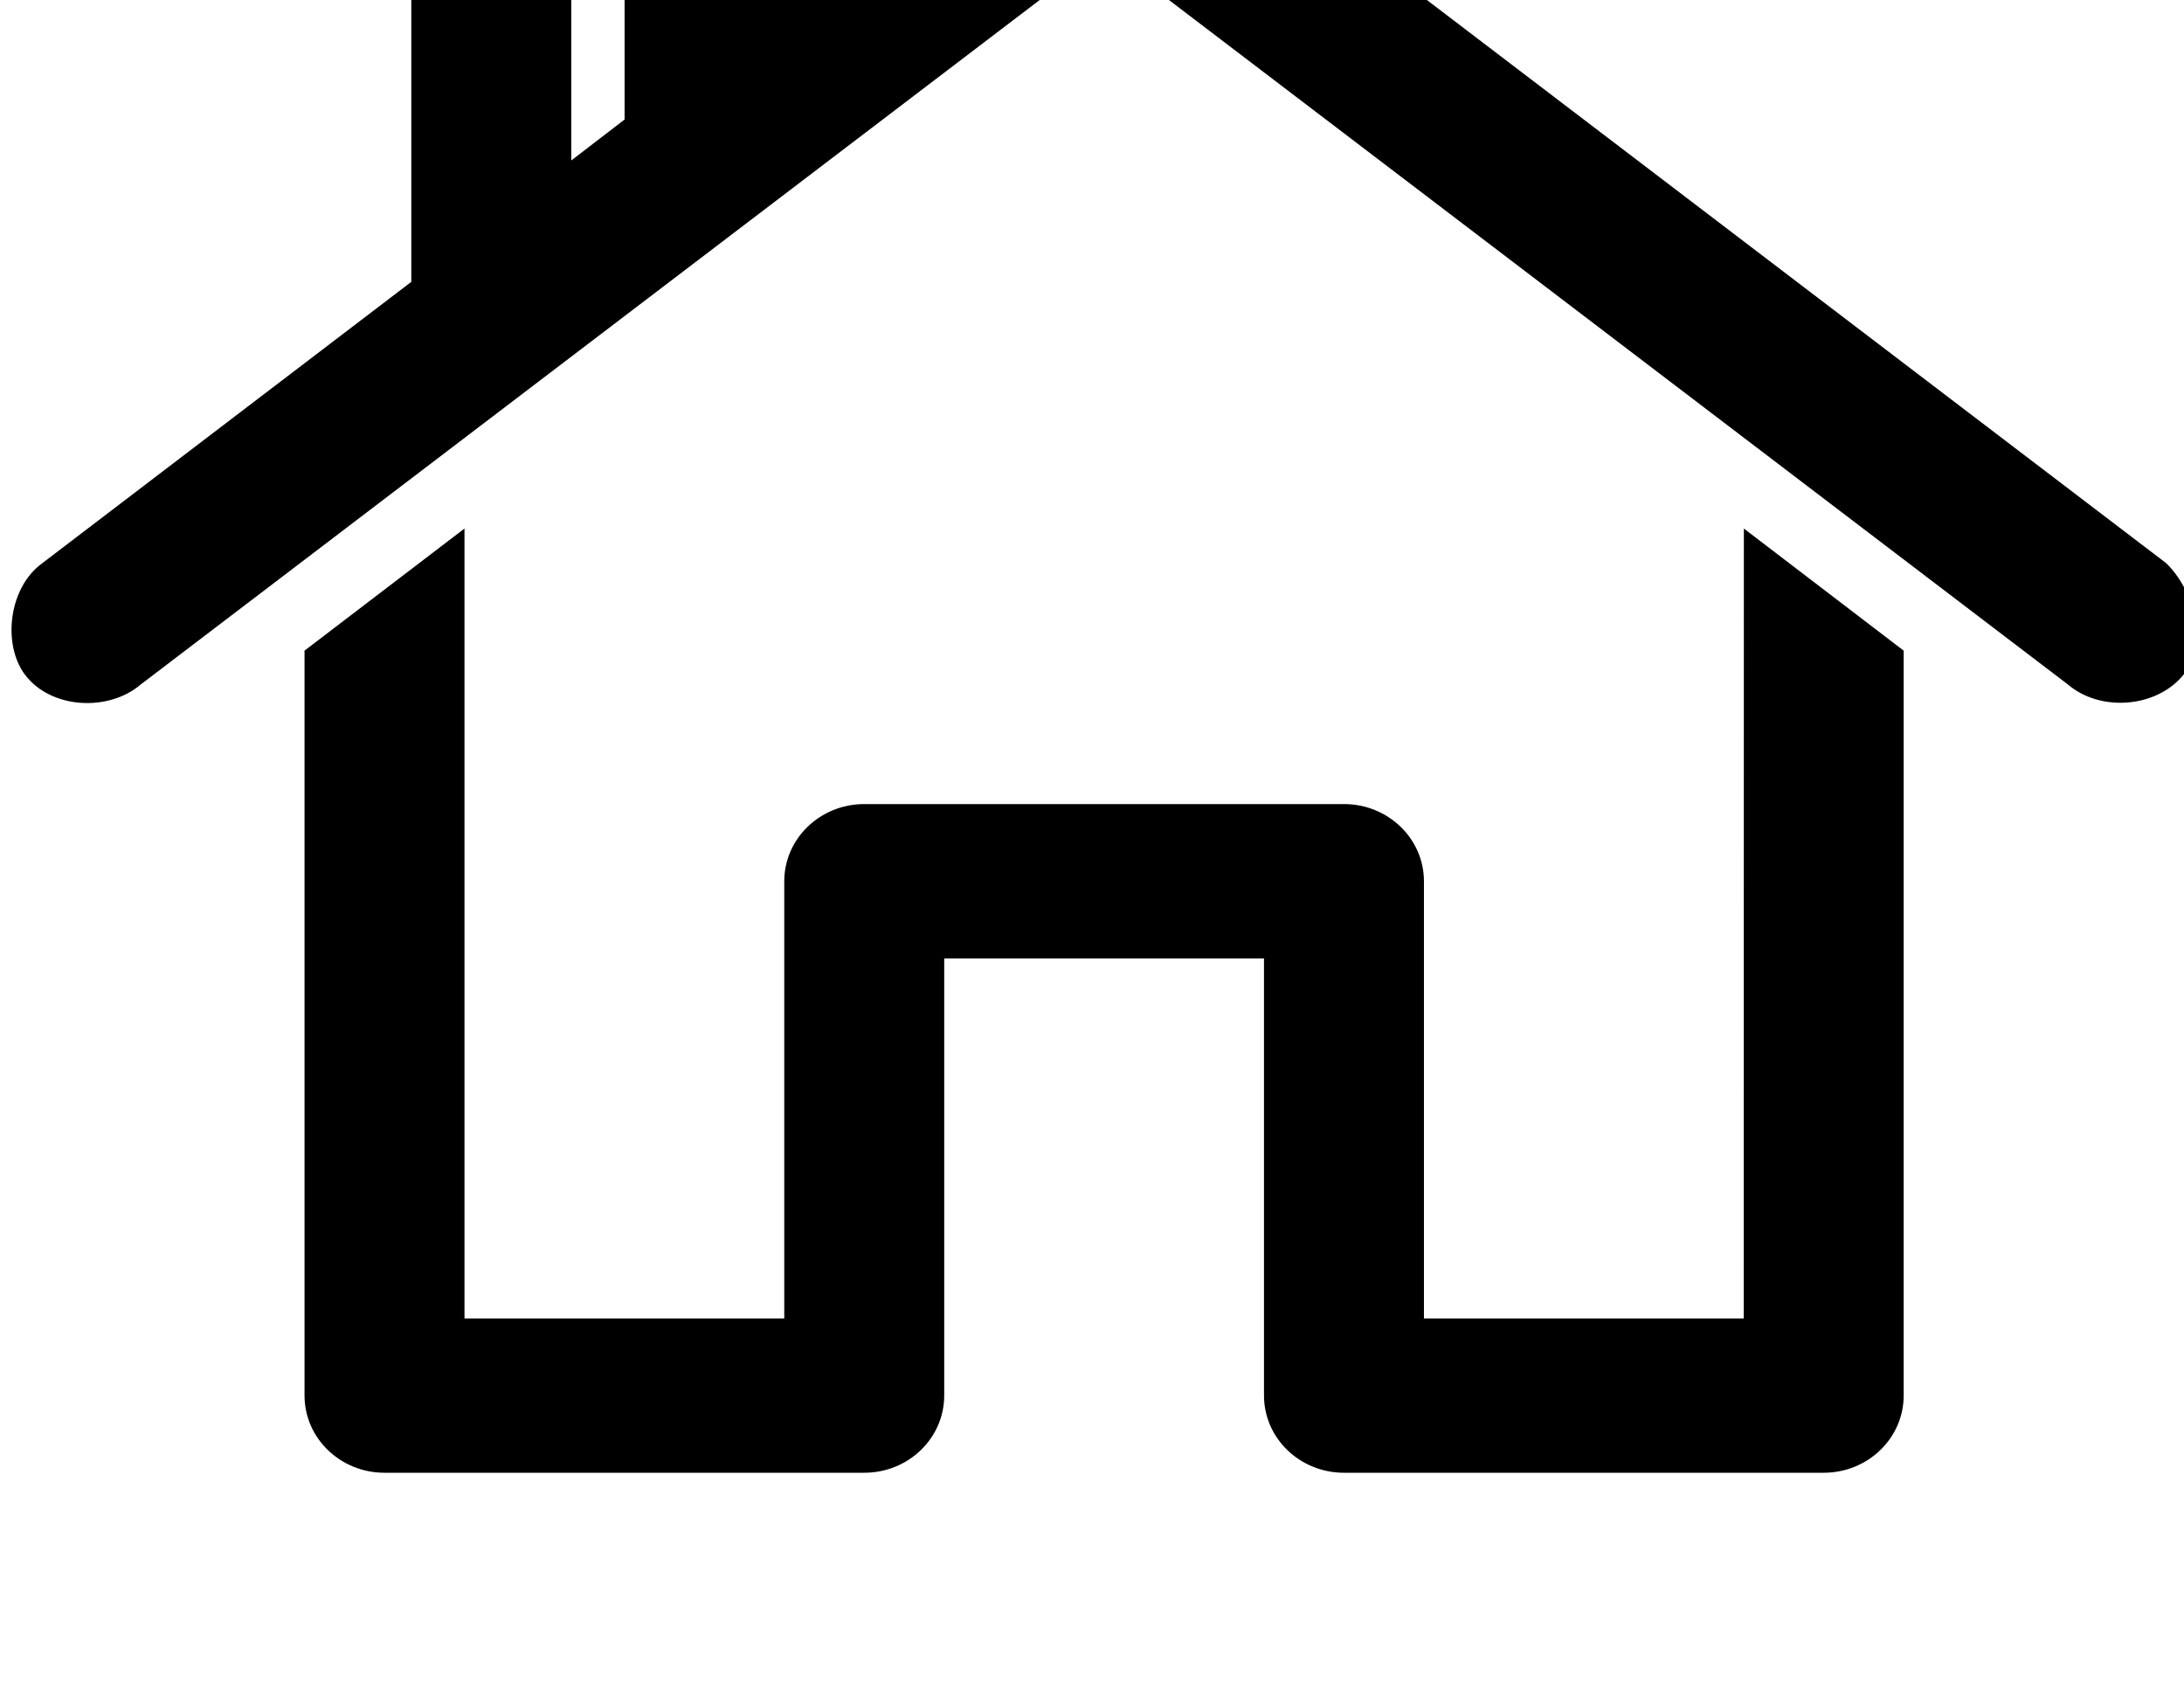 <?xml version="1.0" encoding="UTF-8" standalone="no"?>
<svg
   xmlns:dc="http://purl.org/dc/elements/1.1/"
   xmlns:cc="http://creativecommons.org/ns#"
   xmlns:rdf="http://www.w3.org/1999/02/22-rdf-syntax-ns#"
   xmlns:svg="http://www.w3.org/2000/svg"
   xmlns="http://www.w3.org/2000/svg"
   id="svg4833"
   version="1.1"
   viewBox="0 0 5.292 4.109"
   height="4.109mm"
   width="5.292mm">
  <defs
     id="defs4827">
    <clipPath
       id="clipPath2982"
       clipPathUnits="userSpaceOnUse">
      <path
         id="path2980"
         d="m 136.501,2447.823 c 0.112,-10e-4 0.227,-0.04 0.337,-0.11 l 6.951,-5.294 c 0.179,-0.171 0.304,-0.539 0.12,-0.766 -0.184,-0.228 -0.571,-0.258 -0.794,-0.067 l -6.614,5.035 -6.614,-5.035 c -0.224,-0.191 -0.619,-0.167 -0.795,0.067 -0.154,0.204 -0.116,0.596 0.12,0.766 l 2.532,1.93 v 2.945 c 0,0.292 0.246,0.529 0.549,0.529 h 1.463 c 0.303,0 0.549,-0.237 0.549,-0.529 v -0.998 l 1.858,1.417 c 0.114,0.078 0.225,0.112 0.337,0.11 z m -3.293,-1.058 h -0.366 v -1.583 l 0.366,0.281 z m 7.683,-4.109 1.097,-0.838 v -5.112 c 0,-0.293 -0.246,-0.53 -0.549,-0.53 h -3.293 c -0.303,0 -0.549,0.237 -0.549,0.53 v 3 h -2.195 v -3 c 0,-0.293 -0.246,-0.53 -0.549,-0.53 h -3.293 c -0.303,0 -0.549,0.237 -0.549,0.53 v 5.112 l 1.098,0.838 v -5.421 h 2.195 v 3 c 0,0.293 0.246,0.53 0.549,0.53 h 3.293 c 0.303,0 0.549,-0.237 0.549,-0.53 v -3 h 2.195 z" />
    </clipPath>
    <clipPath
       id="clipPath2988"
       clipPathUnits="userSpaceOnUse">
      <path
         id="path2986"
         d="M 0,0 H 1440 V 2581 H 0 Z" />
    </clipPath>
  </defs>
  <g
     transform="translate(342.824,-30.362)"
     id="layer1">
    <g
       id="g2976"
       transform="matrix(0.353,0,0,-0.353,-388.333,893.9)">
      <g
         clip-path="url(#clipPath2982)"
         id="g2978">
        <g
           clip-path="url(#clipPath2988)"
           id="g2984">
          <path
             id="path2990"
             style="fill:#000000;fill-opacity:1;fill-rule:nonzero;stroke:none"
             d="m 124,2452.824 h 25 v -21.648 h -25 z" />
        </g>
      </g>
    </g>
  </g>
</svg>
